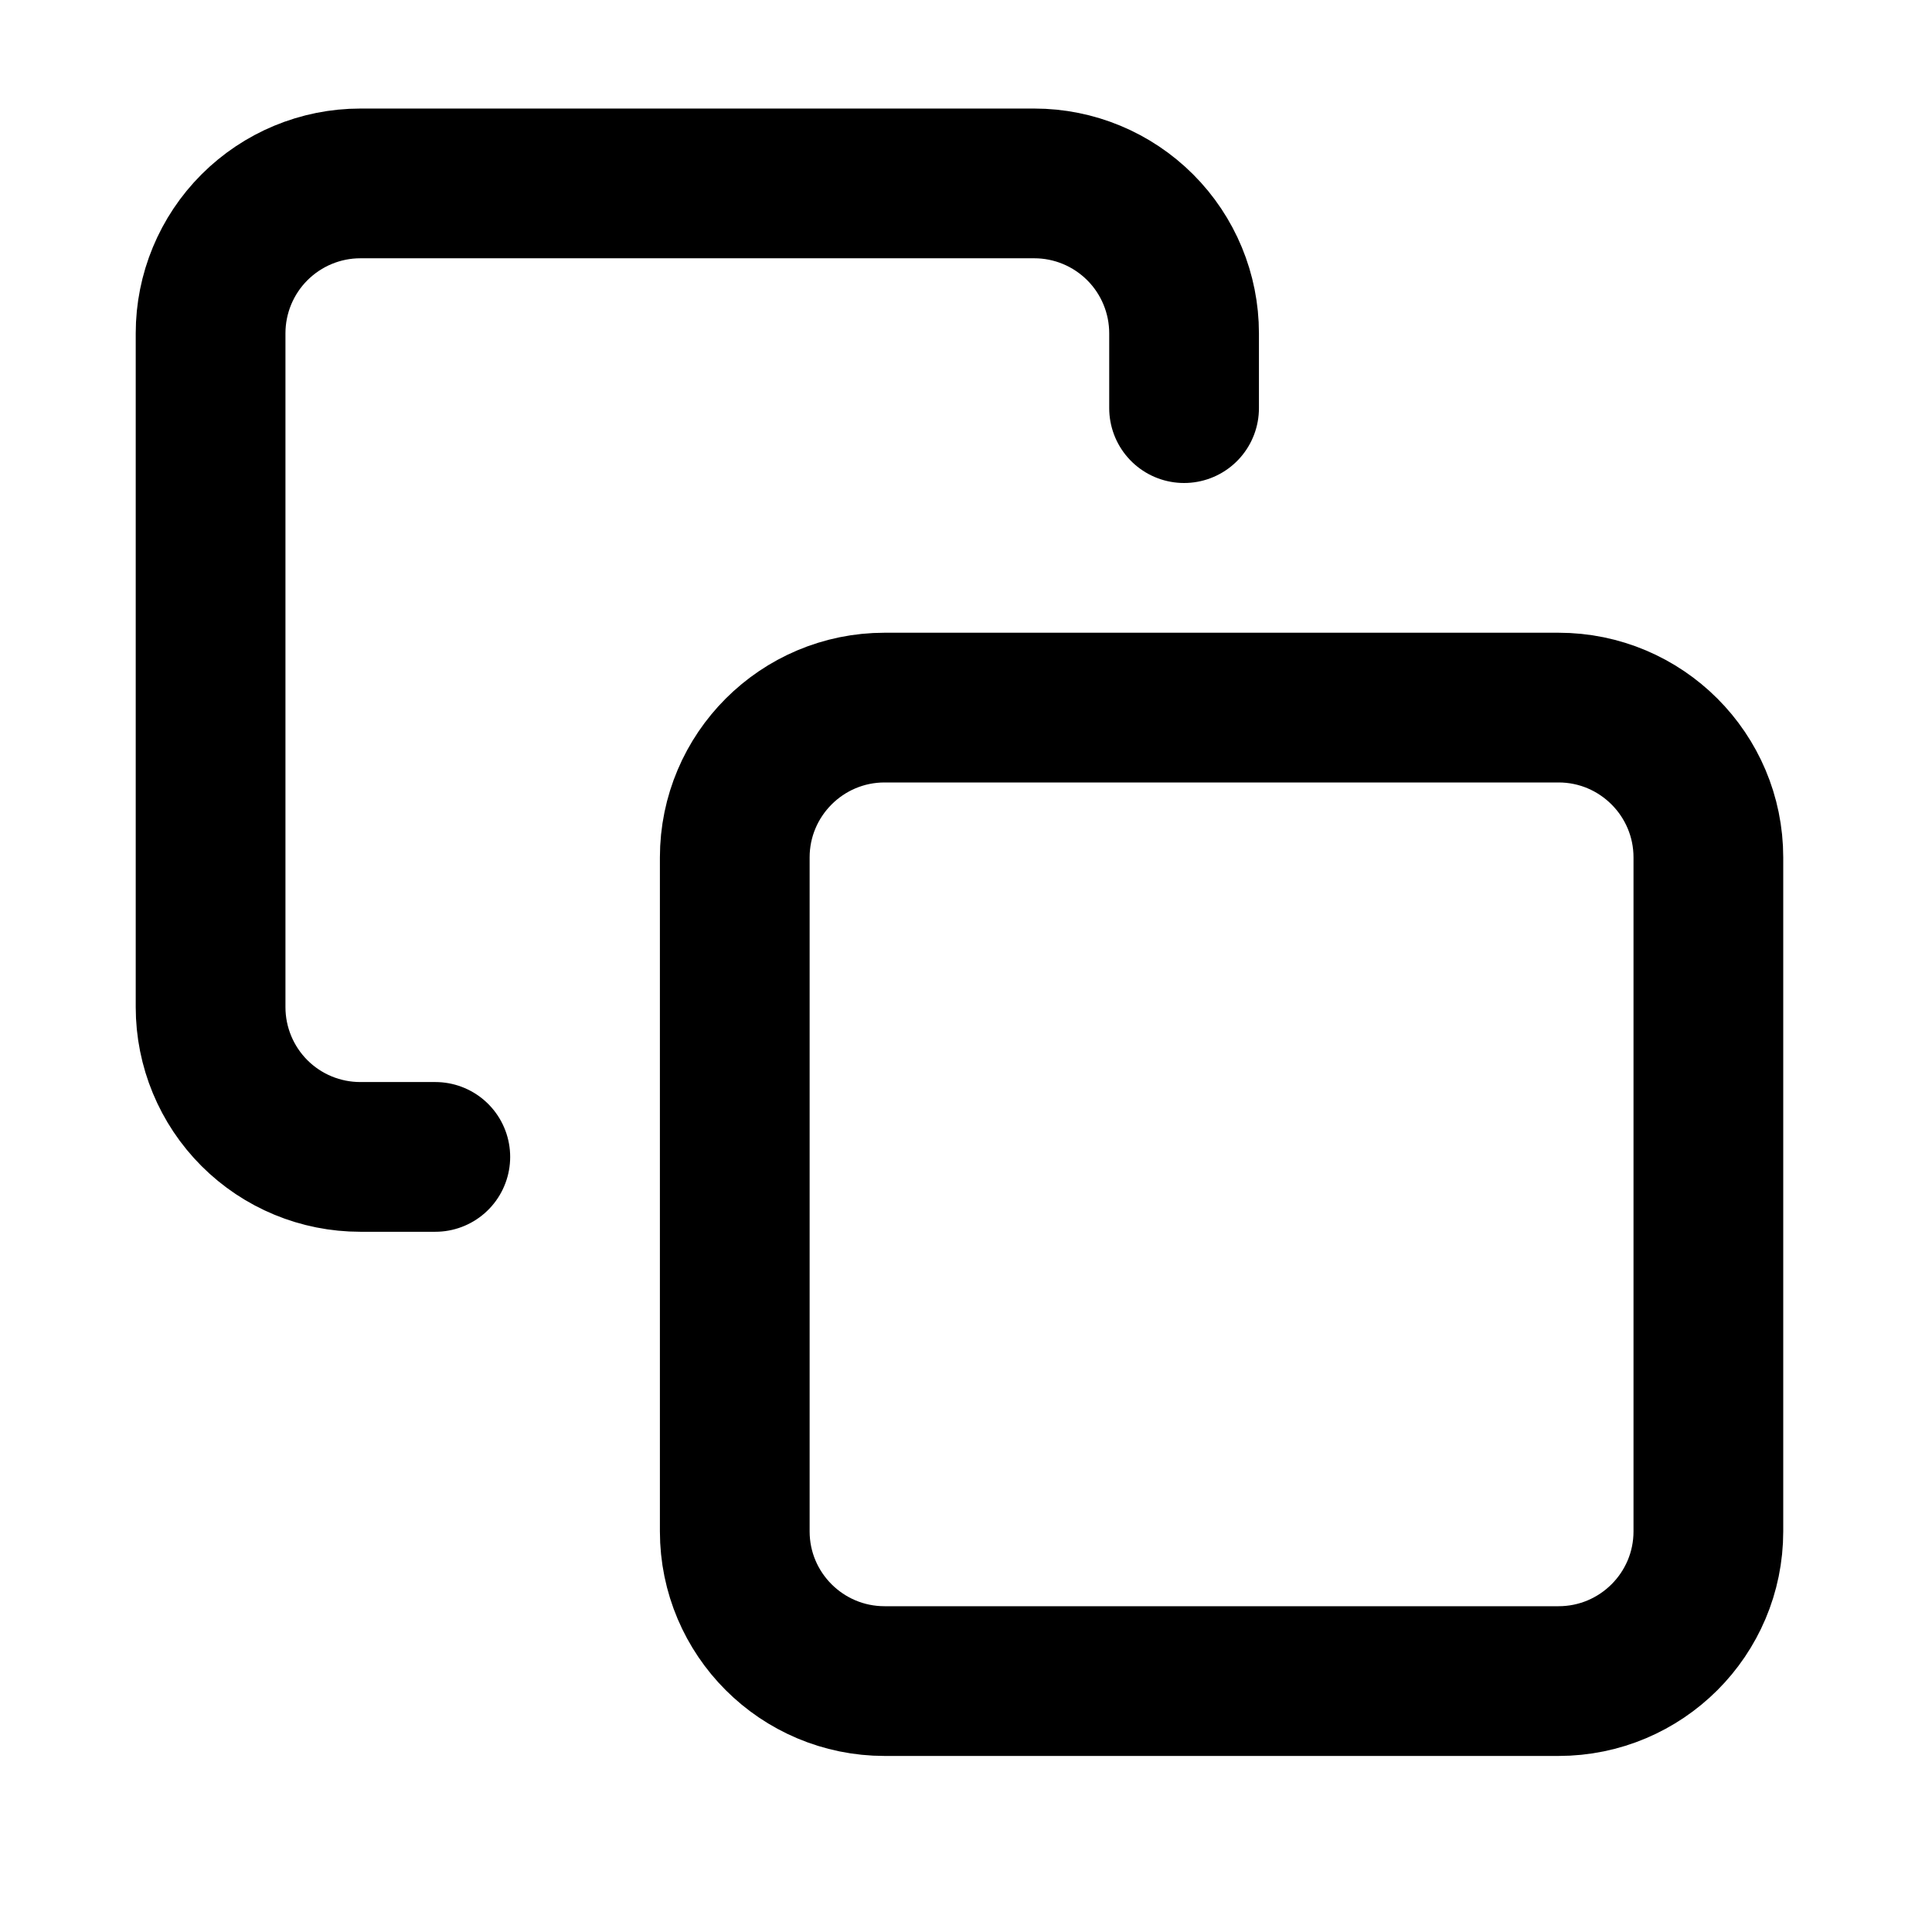 <svg width="16" height="16" viewBox="0 0 16 16" fill="none" xmlns="http://www.w3.org/2000/svg">
<g clip-path="url(#clip0_1036_192)">
<path d="M12.907 5.86H7.326C6.641 5.86 6.085 6.416 6.085 7.101V12.682C6.085 13.367 6.641 13.922 7.326 13.922H12.907C13.592 13.922 14.148 13.367 14.148 12.682V7.101C14.148 6.416 13.592 5.86 12.907 5.86Z" stroke="black" stroke-width="1.24" stroke-linecap="round" stroke-linejoin="round"/>
<path d="M3.605 9.581H2.984C2.655 9.581 2.34 9.451 2.107 9.218C1.875 8.986 1.744 8.67 1.744 8.341V2.76C1.744 2.431 1.875 2.115 2.107 1.883C2.34 1.65 2.655 1.519 2.984 1.519H8.566C8.895 1.519 9.21 1.65 9.443 1.883C9.675 2.115 9.806 2.431 9.806 2.76V3.38" stroke="black" stroke-width="1.24" stroke-linecap="round" stroke-linejoin="round"/>
</g>
<defs>
<clipPath id="clip0_1036_192">
<rect width="14.884" height="14.884" fill="white" transform="translate(0.504 0.279)"/>
</clipPath>
</defs>
</svg>
